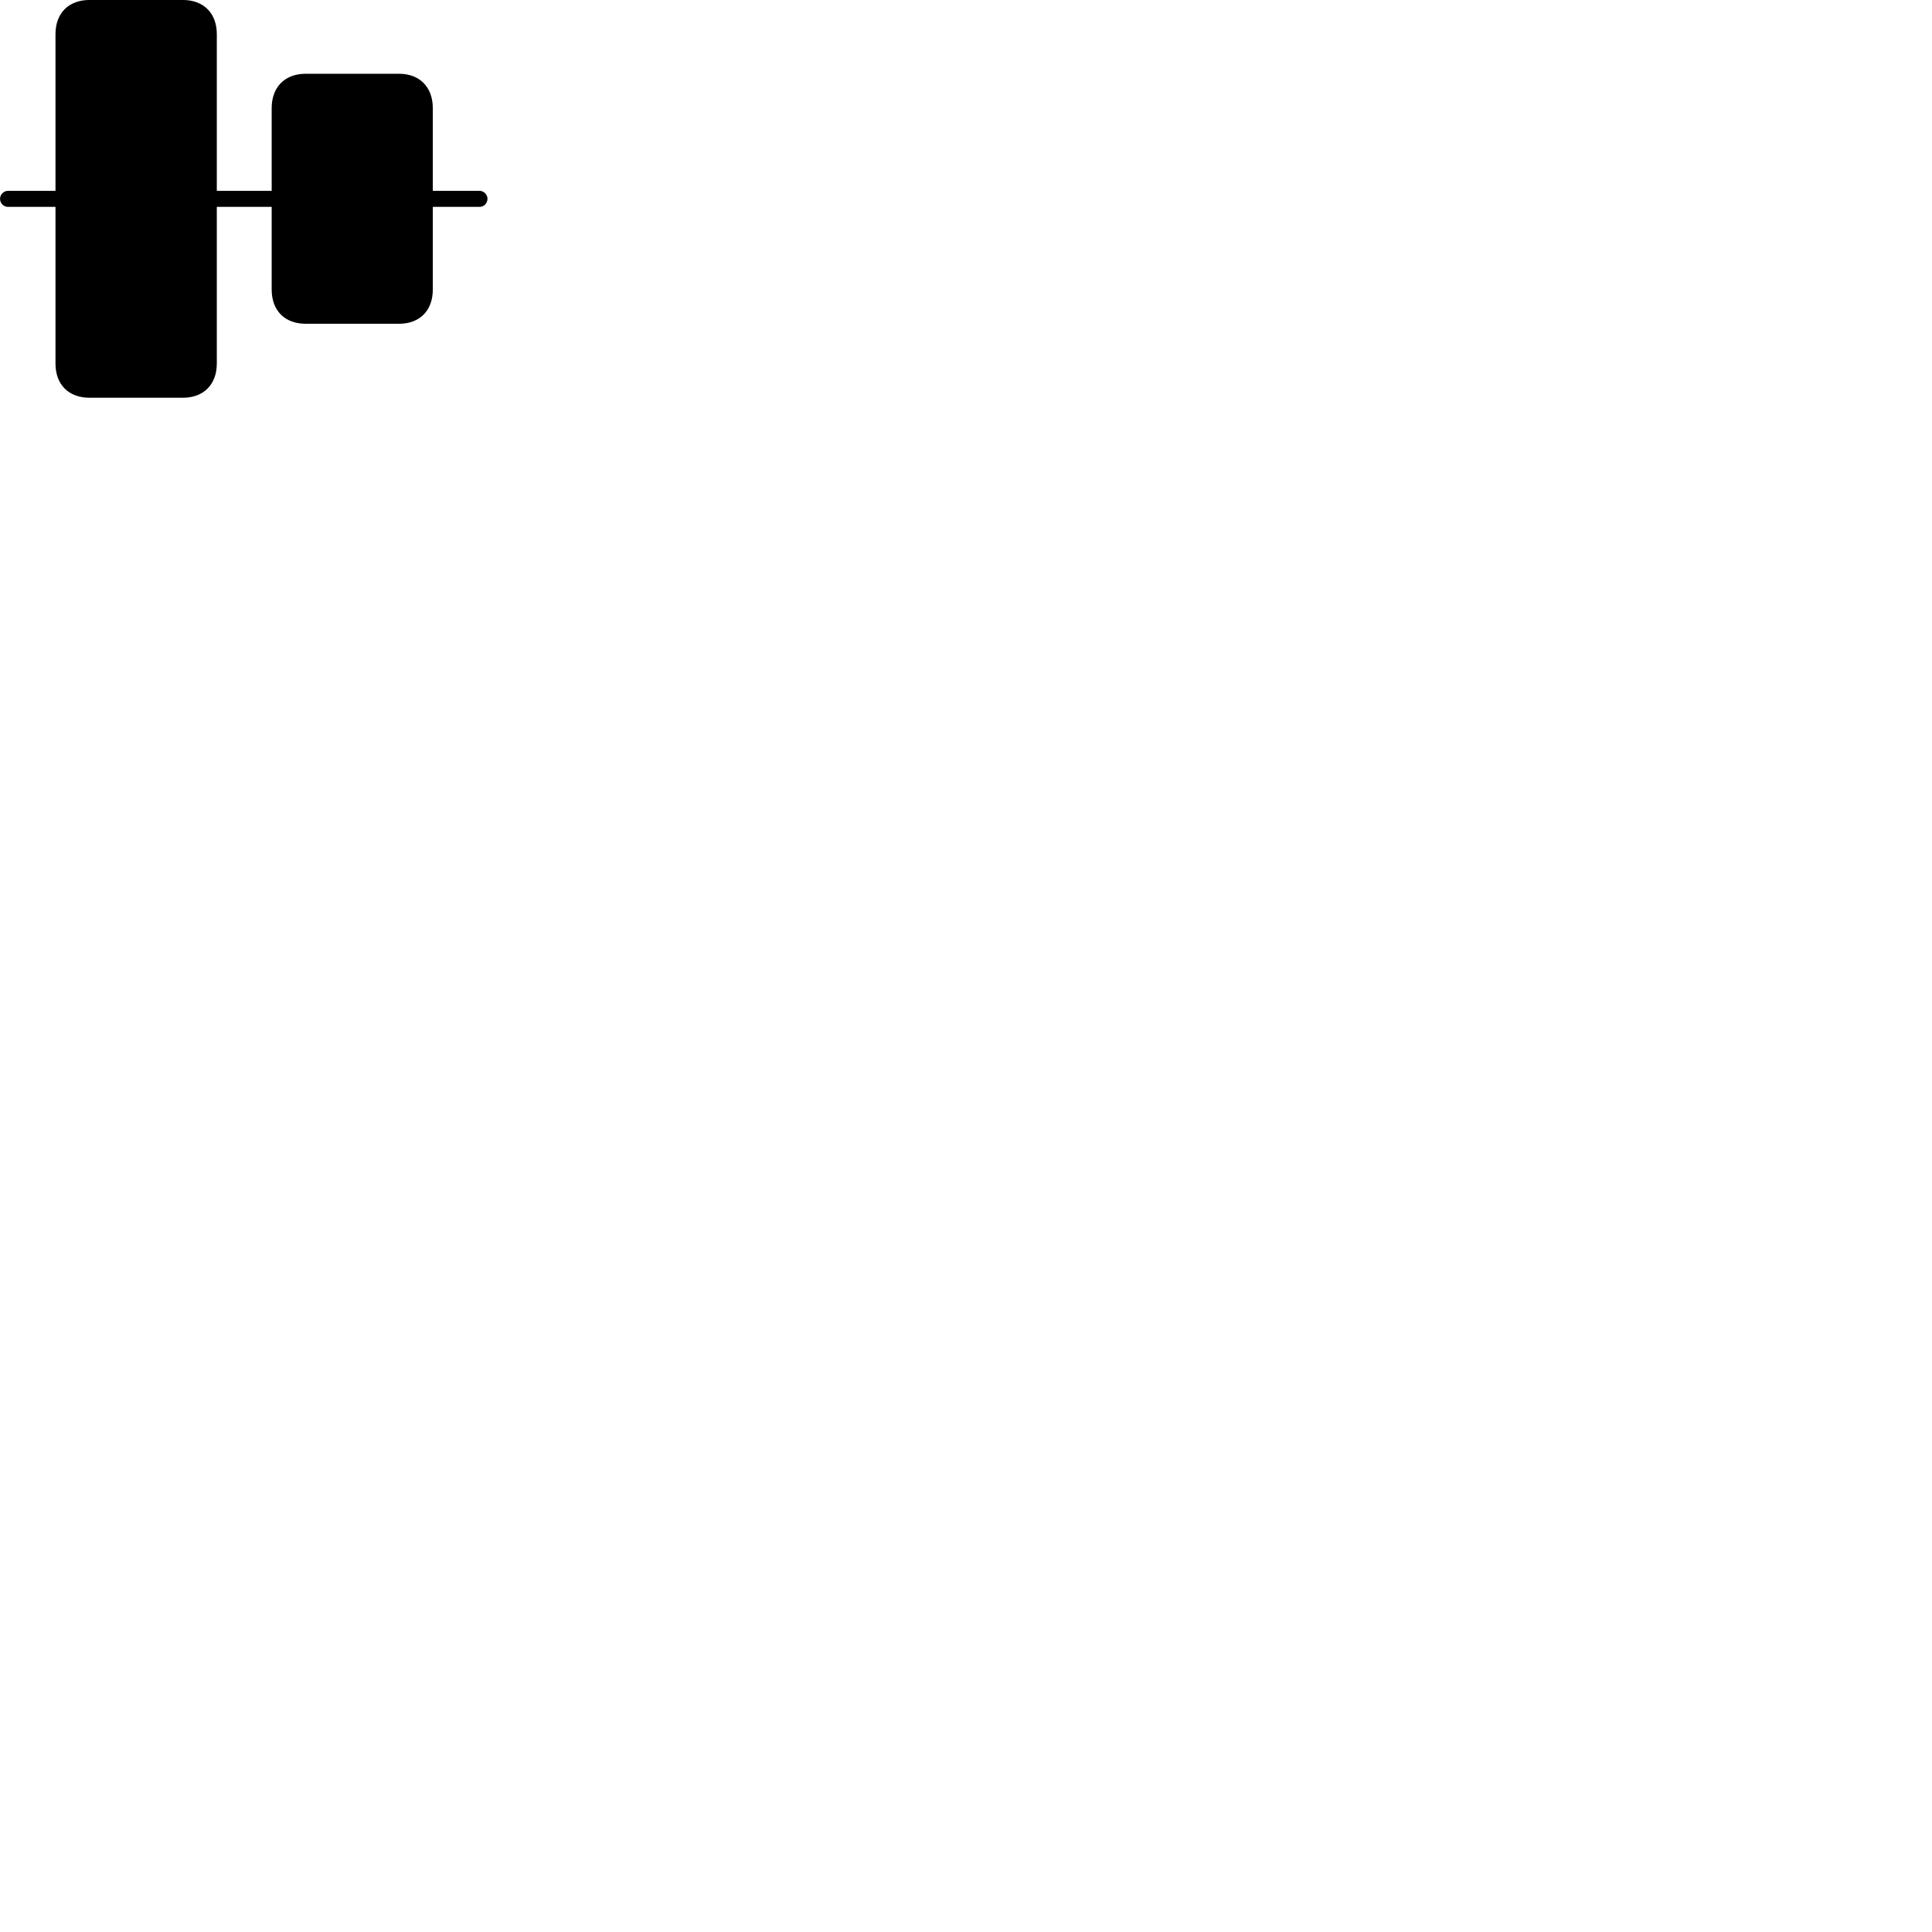 
        <svg xmlns="http://www.w3.org/2000/svg" viewBox="0 0 100 100">
            <path d="M4.642 20.588H9.462C10.532 20.588 11.222 19.908 11.222 18.818V10.708H14.062V14.988C14.062 16.078 14.742 16.758 15.822 16.758H20.652C21.722 16.758 22.402 16.078 22.402 14.988V10.708H24.822C25.042 10.708 25.232 10.528 25.232 10.288C25.232 10.068 25.042 9.878 24.822 9.878H22.402V5.598C22.402 4.508 21.722 3.818 20.652 3.818H15.822C14.742 3.818 14.062 4.508 14.062 5.598V9.878H11.222V1.768C11.222 0.678 10.532 -0.002 9.462 -0.002H4.642C3.552 -0.002 2.872 0.678 2.872 1.768V9.878H0.412C0.192 9.878 0.002 10.068 0.002 10.288C0.002 10.528 0.192 10.708 0.412 10.708H2.872V18.818C2.872 19.908 3.552 20.588 4.642 20.588Z" />
        </svg>
    